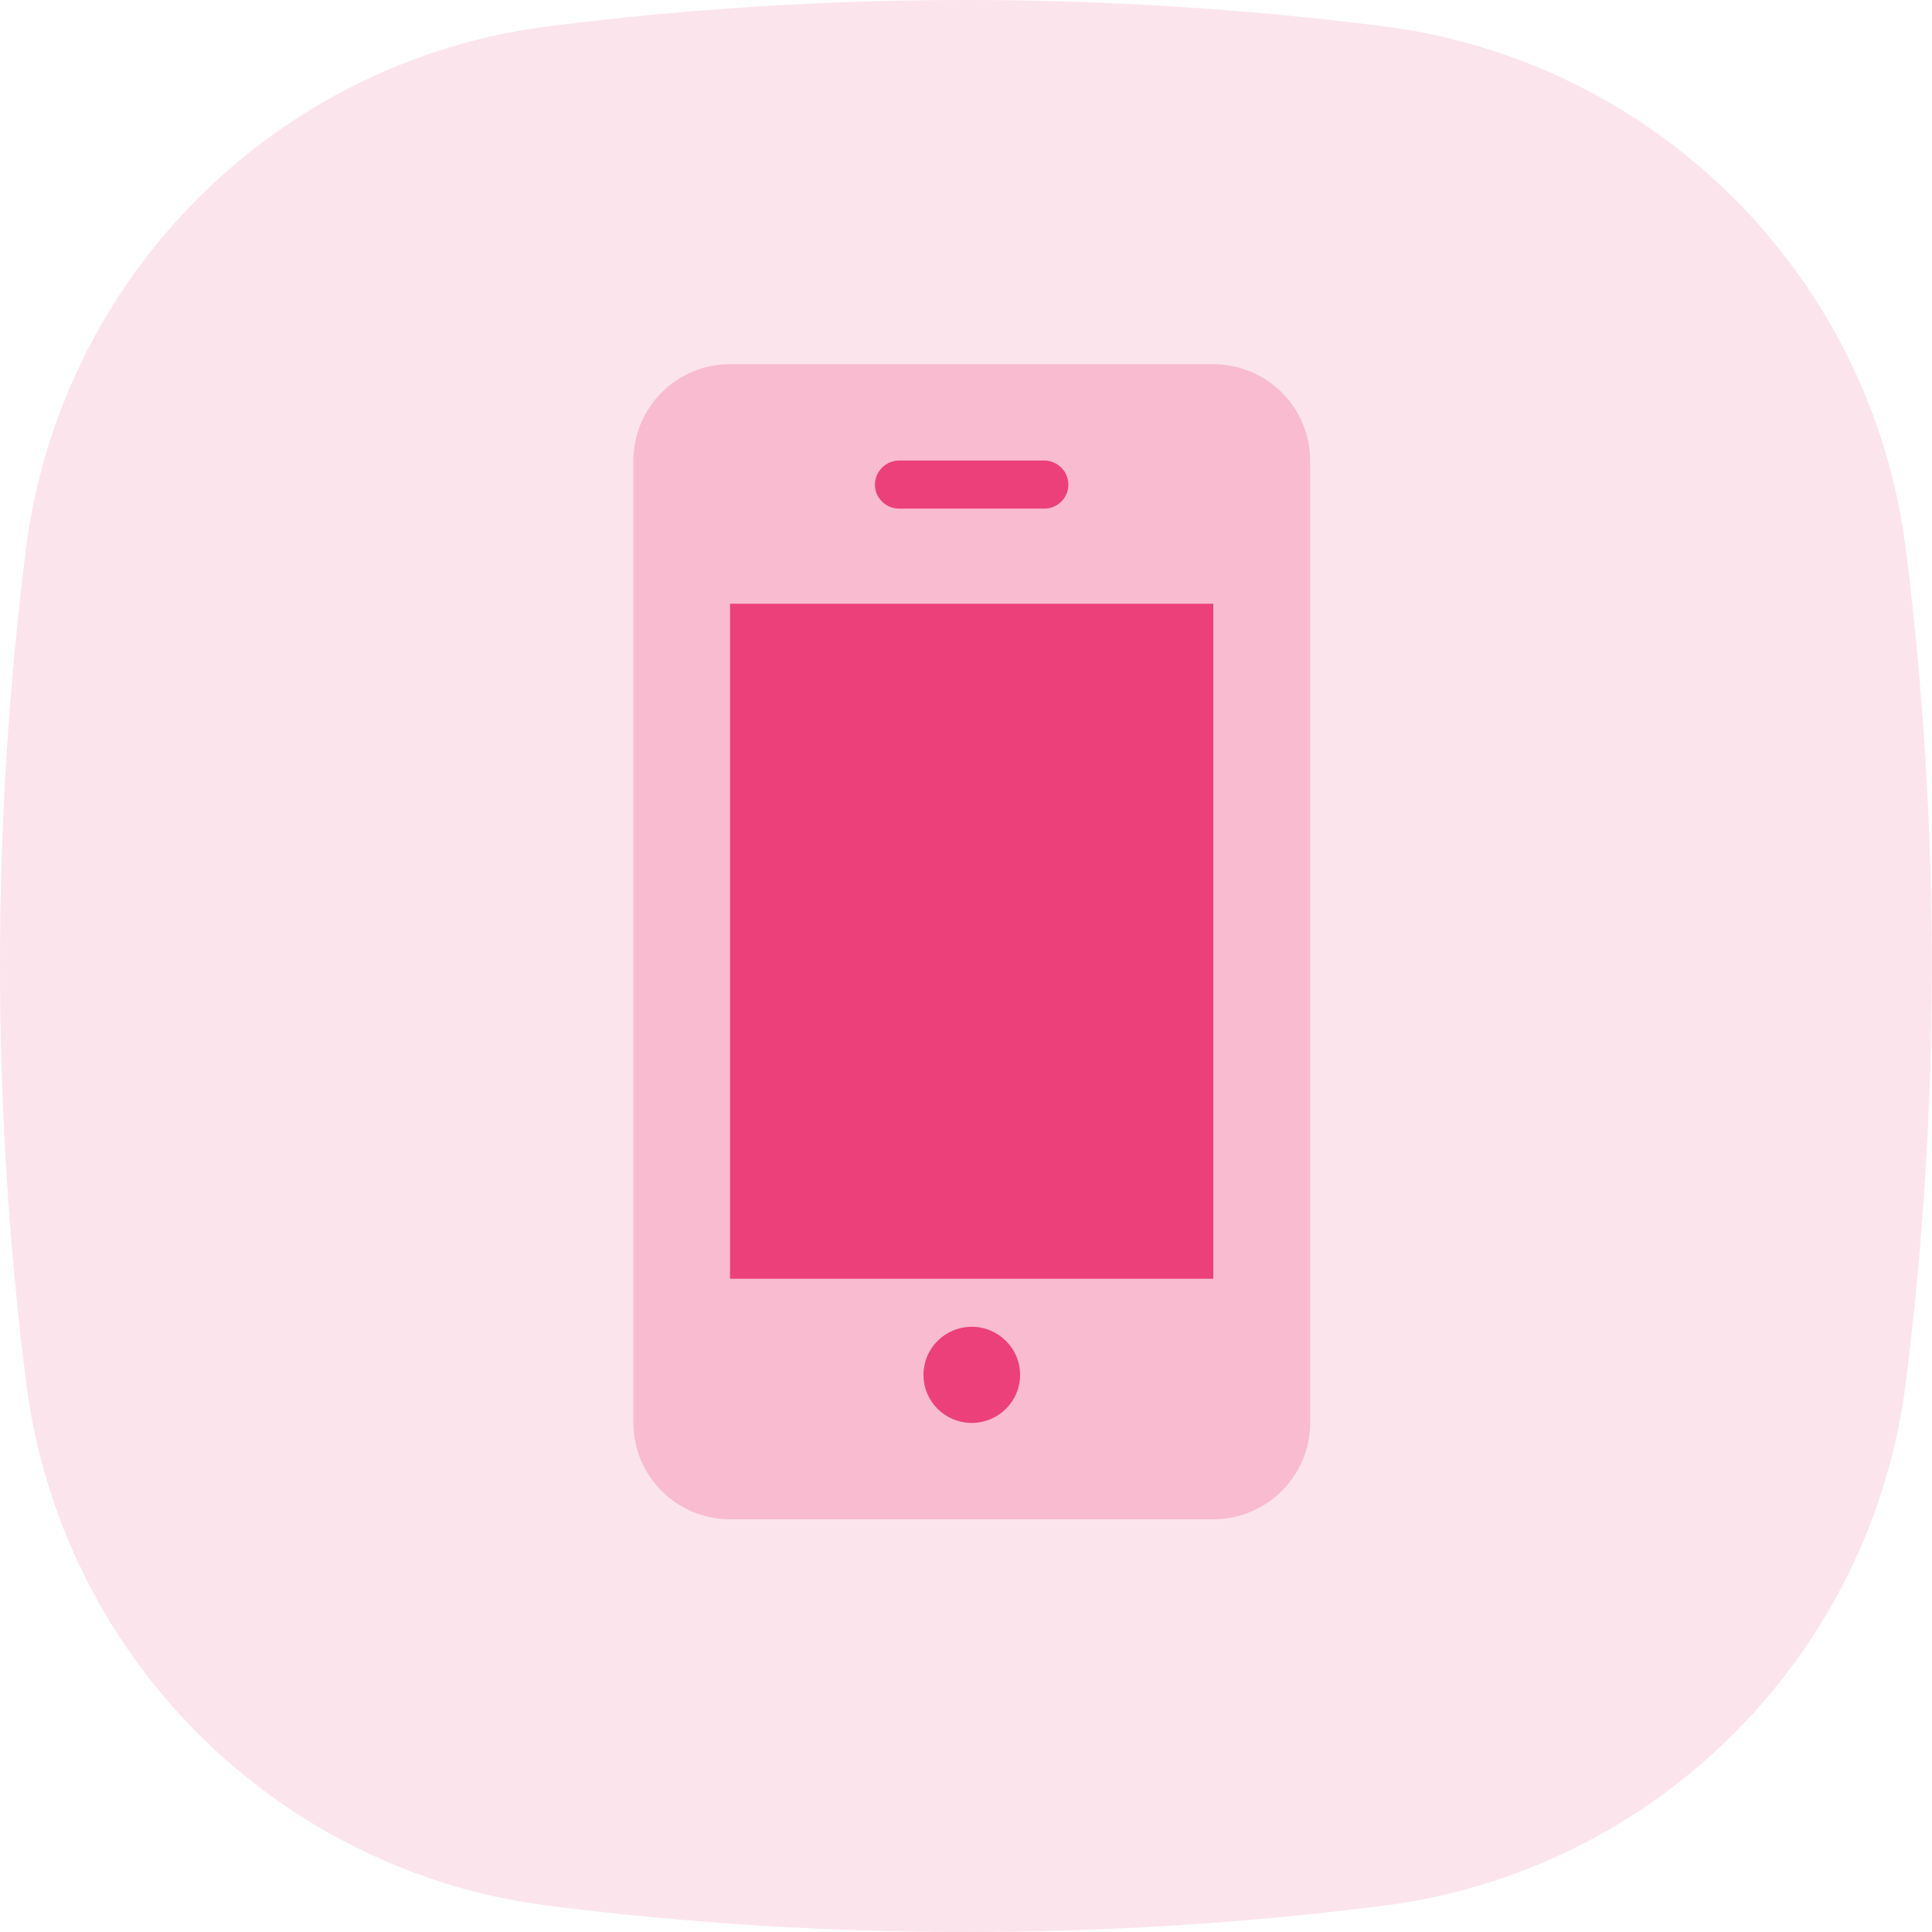 <svg xmlns="http://www.w3.org/2000/svg" width="80" height="80" viewBox="0 0 80 80">
	<path fill="#fce4ec" d="M22.77,1.08C28.48,0.36 34.24,0 40,0C45.74,0 51.48,0.36 57.22,1.08C68.56,2.5 77.5,11.43 78.92,22.77C80.35,34.21 80.35,45.78 78.92,57.22C77.5,68.56 68.56,77.5 57.22,78.92C51.51,79.64 45.75,80 40,80C34.26,80 28.51,79.64 22.77,78.92C11.43,77.5 2.5,68.56 1.08,57.22C0.36,51.51 0,45.76 0,40C0,34.26 0.35,28.51 1.07,22.77C2.5,11.43 11.43,2.5 22.77,1.08Z"/>
	<path fill="#f8bbd0" d="M54.25,19.07C54.25,16.87 52.45,15.08 50.24,15.08L30.23,15.08C28.02,15.08 26.23,16.87 26.23,19.07L26.23,58.92C26.23,61.12 28.02,62.91 30.23,62.91L50.24,62.91C52.45,62.91 54.25,61.12 54.25,58.92Z"/>
	<path fill="#ec407a" d="M37.23,19.07L43.24,19.07C43.79,19.07 44.24,19.52 44.24,20.07C44.24,20.62 43.79,21.06 43.24,21.06L37.23,21.06C36.68,21.06 36.23,20.62 36.23,20.07C36.23,19.52 36.68,19.07 37.23,19.07"/>
	<path fill="#ec407a" d="M40.24,58.92C39.13,58.92 38.24,58.03 38.24,56.93C38.24,55.83 39.13,54.94 40.24,54.94C41.34,54.94 42.24,55.83 42.24,56.93C42.24,58.03 41.34,58.92 40.24,58.92"/>
	<path fill="#ec407a" d="M50.24 25L30.23 25L30.23 52.95L50.24 52.95Z"/>
</svg>